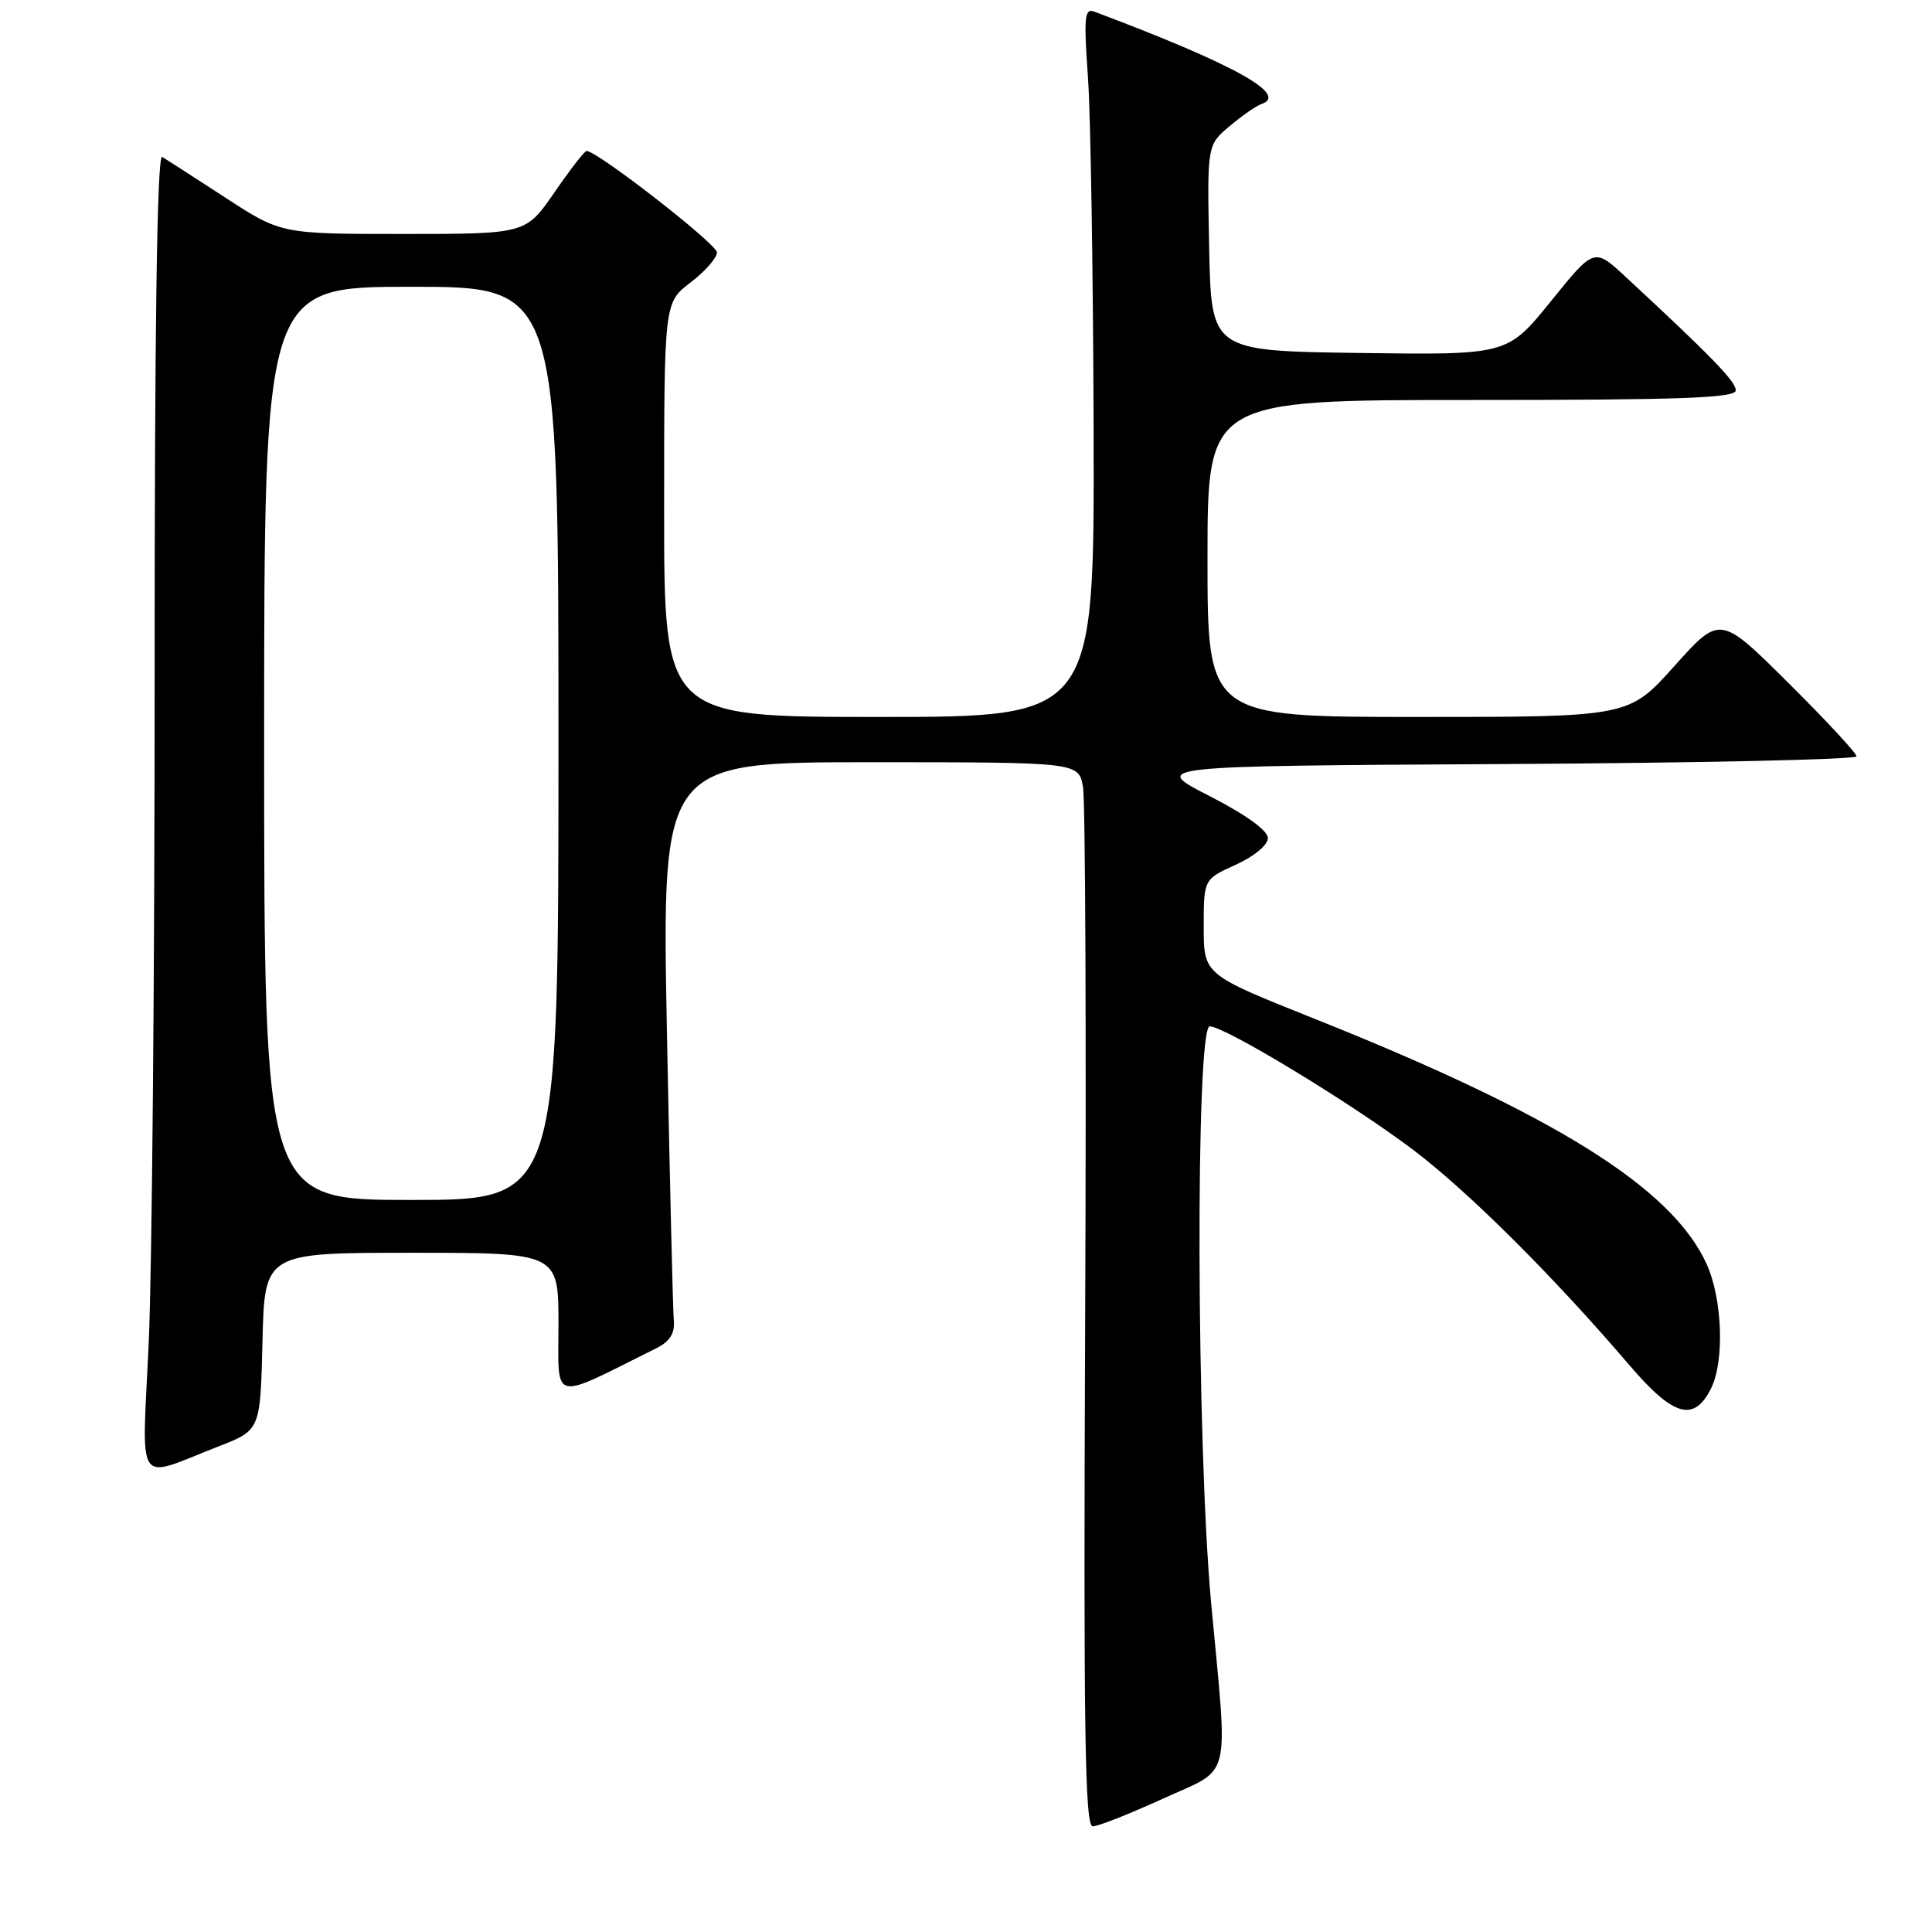 <?xml version="1.0" encoding="UTF-8" standalone="no"?>
<!DOCTYPE svg PUBLIC "-//W3C//DTD SVG 1.1//EN" "http://www.w3.org/Graphics/SVG/1.1/DTD/svg11.dtd" >
<svg xmlns="http://www.w3.org/2000/svg" xmlns:xlink="http://www.w3.org/1999/xlink" version="1.1" viewBox="0 0 256 256">
 <g >
 <path fill="currentColor"
d=" M 154.04 238.36 C 163.36 234.10 162.73 236.62 160.49 212.50 C 158.53 191.29 158.39 136.00 160.30 136.00 C 162.29 136.00 179.01 146.14 187.20 152.32 C 194.50 157.83 205.79 169.06 215.86 180.84 C 221.73 187.71 224.44 188.50 226.71 184.00 C 228.53 180.38 228.24 172.13 226.13 167.48 C 221.55 157.39 205.99 147.67 174.00 134.92 C 159.50 129.13 159.50 129.13 159.50 122.82 C 159.50 116.50 159.50 116.50 163.75 114.58 C 166.19 113.47 168.00 111.97 168.00 111.05 C 168.00 110.05 165.06 107.93 160.25 105.47 C 152.50 101.50 152.50 101.50 199.25 101.24 C 224.96 101.10 246.00 100.64 246.00 100.22 C 246.00 99.80 241.93 95.42 236.96 90.48 C 227.92 81.50 227.92 81.50 221.87 88.25 C 215.83 95.00 215.83 95.00 187.91 95.00 C 160.00 95.00 160.00 95.00 160.00 74.00 C 160.00 53.00 160.00 53.00 195.00 53.00 C 222.83 53.00 230.00 52.74 230.00 51.72 C 230.00 50.54 226.77 47.22 215.37 36.65 C 211.23 32.82 211.23 32.82 205.49 39.93 C 199.74 47.04 199.74 47.04 180.12 46.77 C 160.50 46.50 160.50 46.50 160.22 32.86 C 159.95 19.22 159.95 19.22 162.94 16.71 C 164.58 15.32 166.47 14.01 167.14 13.79 C 170.84 12.55 163.53 8.51 145.00 1.54 C 143.71 1.05 143.59 2.25 144.16 10.24 C 144.52 15.33 144.85 36.49 144.91 57.25 C 145.00 95.00 145.00 95.00 116.50 95.00 C 88.00 95.00 88.00 95.00 88.00 67.55 C 88.00 40.10 88.00 40.10 91.50 37.43 C 93.43 35.96 95.00 34.17 95.00 33.45 C 95.00 32.34 79.14 20.00 77.72 20.00 C 77.46 20.00 75.54 22.48 73.46 25.50 C 69.67 31.00 69.67 31.00 53.46 31.00 C 37.26 31.00 37.26 31.00 29.88 26.20 C 25.82 23.56 22.04 21.12 21.49 20.79 C 20.81 20.38 20.48 43.20 20.49 90.34 C 20.49 128.93 20.14 168.30 19.71 177.83 C 18.81 197.59 17.75 196.02 29.00 191.64 C 34.50 189.49 34.50 189.49 34.78 177.75 C 35.06 166.00 35.06 166.00 54.53 166.00 C 74.00 166.00 74.00 166.00 74.00 175.51 C 74.00 185.98 72.82 185.70 87.00 178.63 C 88.77 177.74 89.44 176.67 89.28 174.94 C 89.16 173.60 88.75 156.41 88.37 136.75 C 87.69 101.00 87.69 101.00 115.30 101.00 C 142.91 101.00 142.91 101.00 143.50 104.25 C 143.82 106.04 143.95 137.76 143.79 174.75 C 143.56 229.11 143.75 242.00 144.79 242.00 C 145.50 242.00 149.66 240.36 154.04 238.36 Z  M 35.00 98.50 C 35.00 38.00 35.00 38.00 54.50 38.00 C 74.00 38.00 74.00 38.00 74.00 98.50 C 74.00 159.00 74.00 159.00 54.50 159.00 C 35.00 159.00 35.00 159.00 35.00 98.50 Z "/>
</g>
</svg>
